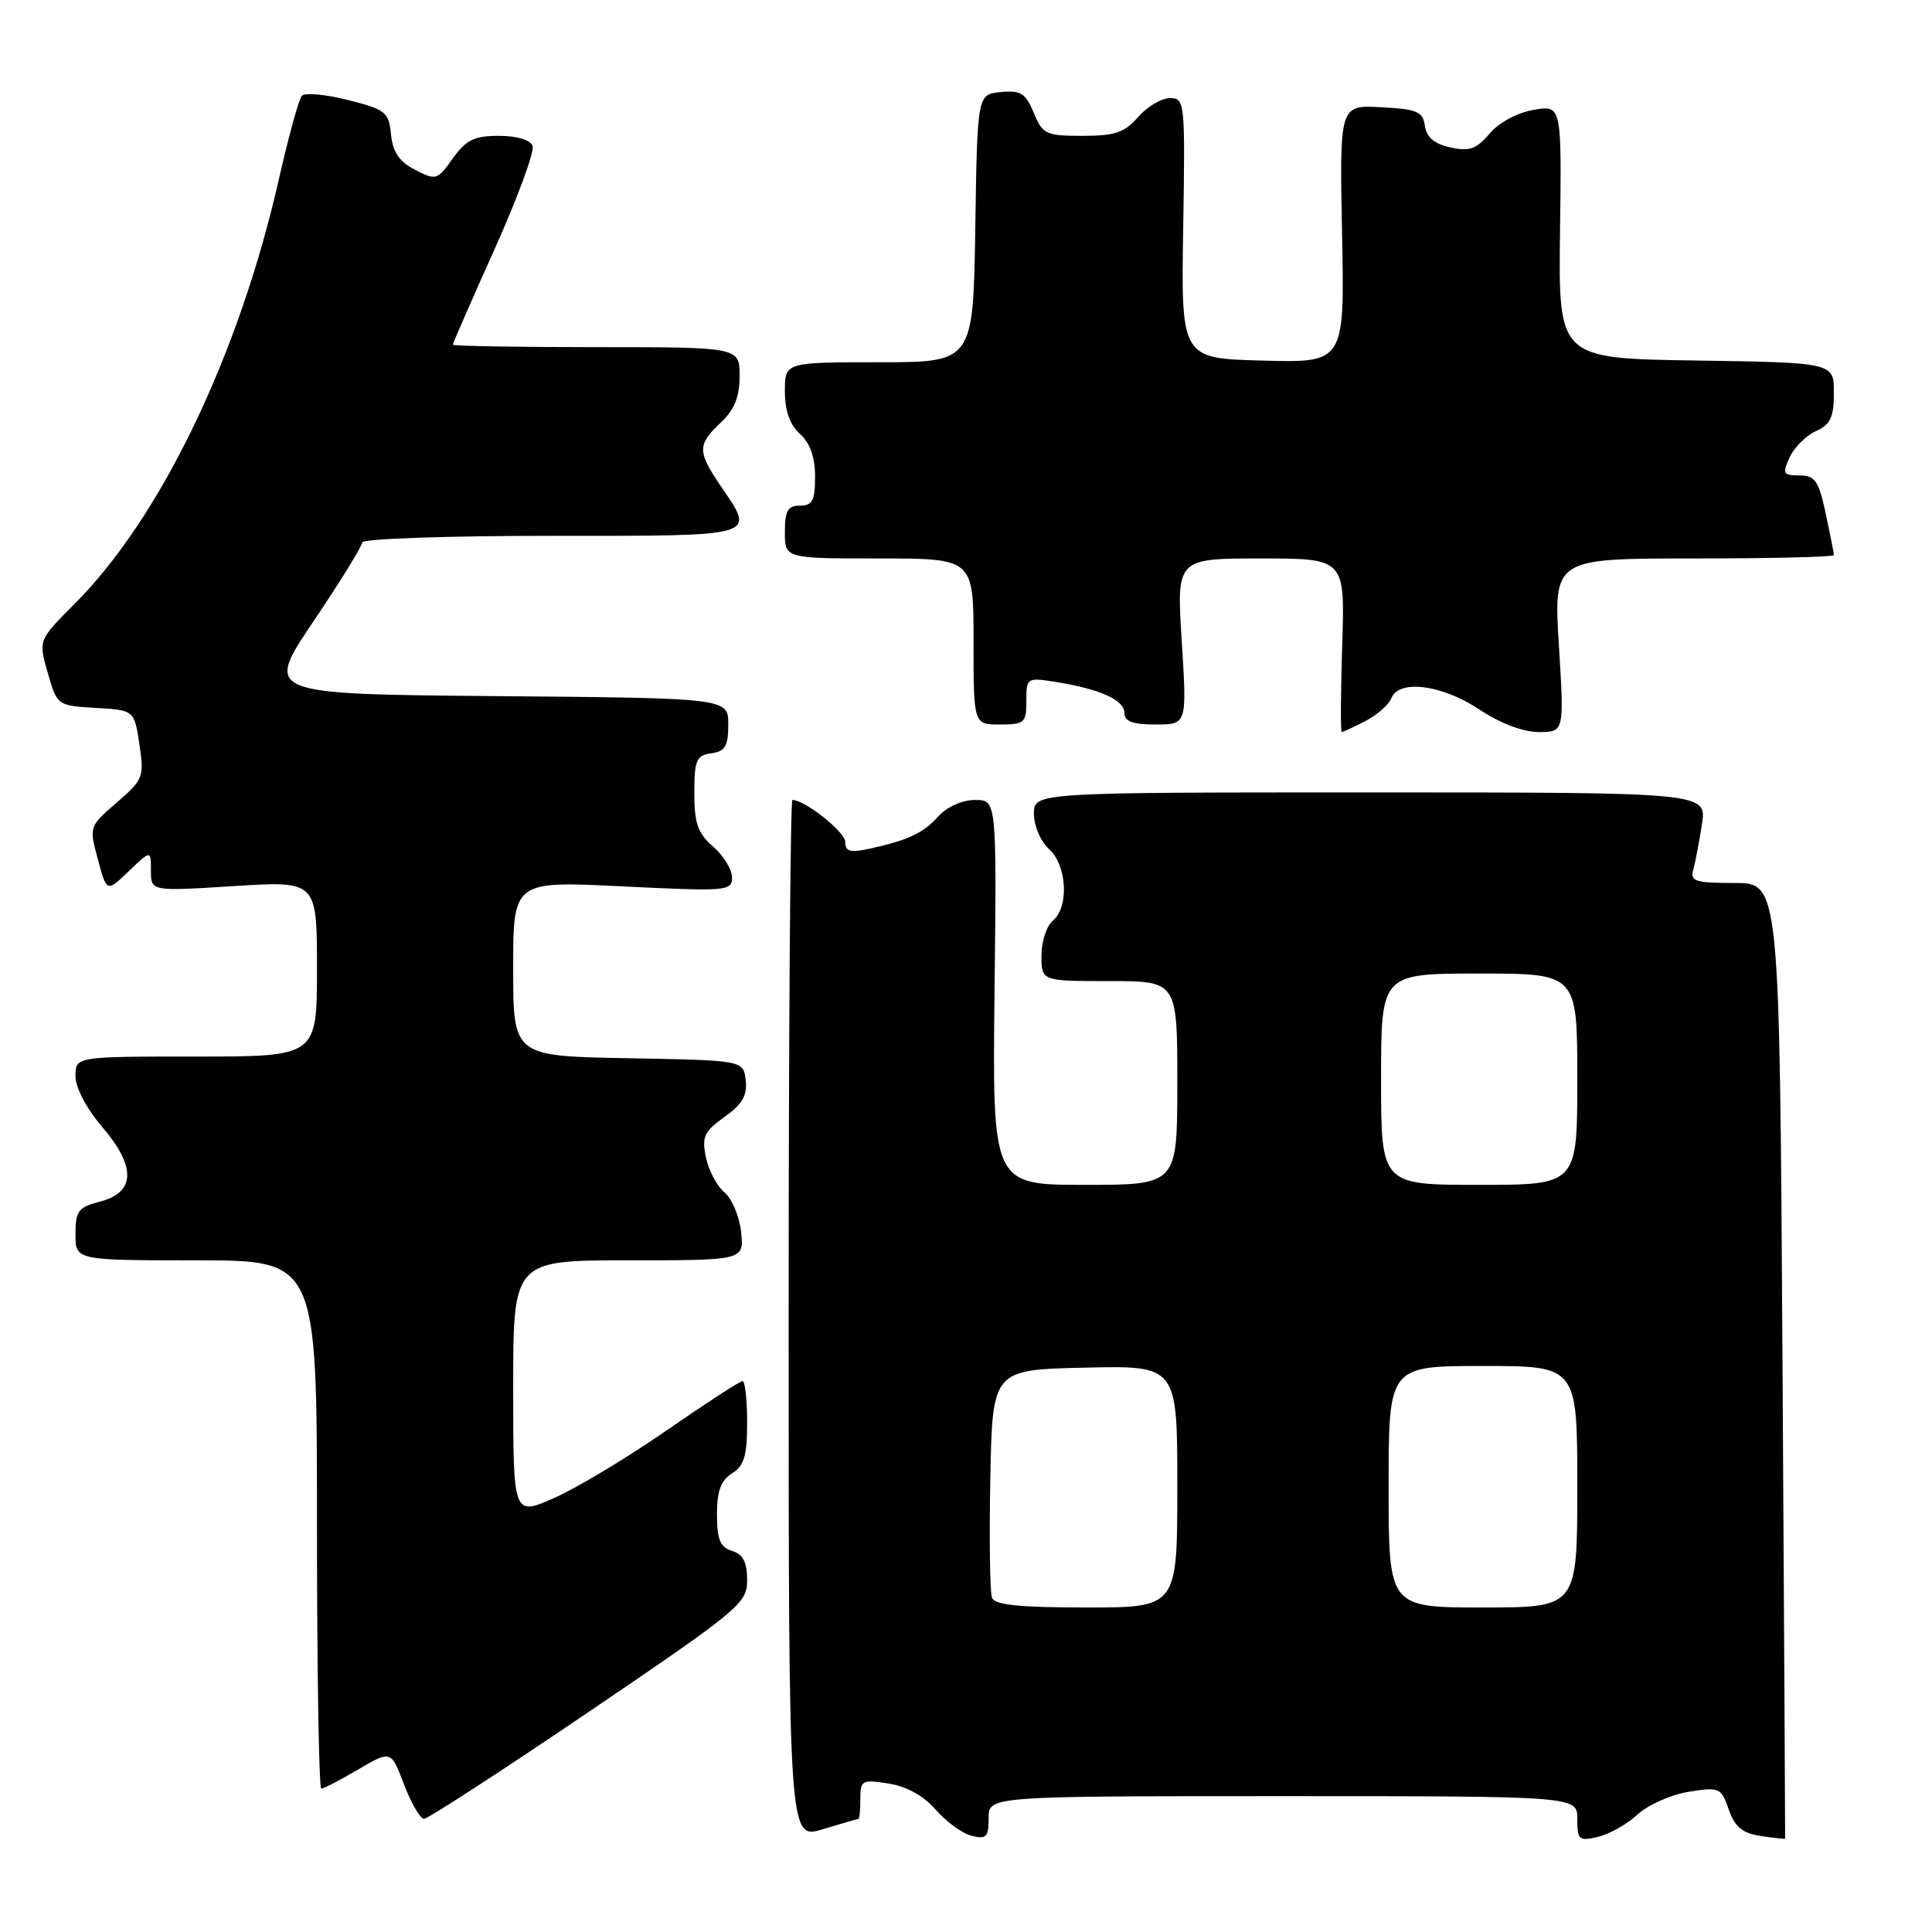 <?xml version="1.0" encoding="UTF-8" standalone="no"?>
<!DOCTYPE svg PUBLIC "-//W3C//DTD SVG 1.1//EN" "http://www.w3.org/Graphics/SVG/1.1/DTD/svg11.dtd" >
<svg xmlns="http://www.w3.org/2000/svg" xmlns:xlink="http://www.w3.org/1999/xlink" version="1.1" viewBox="0 0 256 256">
 <g >
 <path fill="currentColor"
d=" M 113.75 241.01 C 113.89 241.00 114.00 239.82 114.00 238.37 C 114.00 235.89 114.22 235.77 117.75 236.33 C 120.15 236.71 122.40 237.96 124.00 239.81 C 125.38 241.39 127.51 242.95 128.75 243.25 C 130.70 243.74 131.00 243.42 131.00 240.91 C 131.00 238.00 131.00 238.00 170.00 238.00 C 209.00 238.00 209.00 238.00 209.00 241.02 C 209.00 243.80 209.21 243.99 211.75 243.39 C 213.26 243.03 215.63 241.70 217.00 240.42 C 218.38 239.15 221.42 237.80 223.76 237.42 C 227.83 236.77 228.06 236.87 229.07 239.77 C 229.88 242.09 230.86 242.90 233.31 243.28 C 235.07 243.54 236.52 243.70 236.54 243.63 C 236.56 243.56 236.40 215.04 236.19 180.25 C 235.80 117.00 235.80 117.00 229.83 117.00 C 224.63 117.00 223.93 116.78 224.36 115.25 C 224.63 114.29 225.15 111.59 225.51 109.25 C 226.18 105.00 226.18 105.00 181.59 105.00 C 137.00 105.00 137.00 105.00 137.00 107.85 C 137.00 109.42 137.89 111.50 139.00 112.50 C 141.39 114.66 141.68 120.19 139.50 122.00 C 138.68 122.68 138.00 124.76 138.00 126.62 C 138.00 130.00 138.00 130.00 147.00 130.00 C 156.00 130.00 156.00 130.00 156.00 143.50 C 156.00 157.00 156.00 157.00 143.75 157.00 C 131.50 157.00 131.50 157.00 131.78 131.50 C 132.07 106.00 132.07 106.00 129.19 106.00 C 127.53 106.00 125.51 106.89 124.40 108.11 C 122.35 110.39 120.34 111.34 115.25 112.45 C 112.65 113.02 112.00 112.84 112.00 111.56 C 112.00 110.24 106.68 106.02 105.00 106.00 C 104.72 106.00 104.50 137.00 104.50 174.88 C 104.50 243.75 104.50 243.75 109.00 242.39 C 111.47 241.64 113.61 241.02 113.75 241.01 Z  M 78.06 226.80 C 98.06 213.23 99.00 212.44 99.00 209.36 C 99.00 207.01 98.46 205.96 97.00 205.50 C 95.42 205.00 95.00 203.99 95.00 200.67 C 95.00 197.56 95.52 196.16 97.00 195.23 C 98.61 194.23 99.00 192.90 99.00 188.49 C 99.00 185.47 98.72 183.00 98.39 183.00 C 98.05 183.00 93.53 185.94 88.34 189.53 C 83.15 193.13 76.45 197.15 73.45 198.48 C 68.00 200.89 68.00 200.89 68.00 183.94 C 68.00 167.00 68.00 167.00 83.30 167.00 C 98.60 167.00 98.60 167.00 98.20 163.25 C 97.98 161.19 96.99 158.82 96.00 158.00 C 95.01 157.18 93.90 155.09 93.54 153.36 C 92.97 150.63 93.30 149.93 96.00 148.00 C 98.36 146.32 99.04 145.15 98.81 143.14 C 98.50 140.50 98.50 140.50 83.25 140.22 C 68.00 139.95 68.00 139.95 68.00 128.34 C 68.00 116.73 68.00 116.73 82.50 117.45 C 96.34 118.13 97.00 118.08 97.00 116.26 C 97.00 115.22 95.88 113.38 94.50 112.19 C 92.46 110.42 92.00 109.10 92.00 105.08 C 92.00 100.72 92.26 100.10 94.25 99.82 C 96.09 99.56 96.50 98.87 96.50 96.00 C 96.50 92.50 96.50 92.50 65.77 92.24 C 35.05 91.97 35.05 91.97 41.52 82.35 C 45.09 77.06 48.00 72.34 48.00 71.87 C 48.00 71.39 59.25 71.00 73.00 71.00 C 100.82 71.00 100.12 71.21 95.50 64.40 C 92.39 59.82 92.39 58.93 95.50 56.00 C 97.32 54.29 98.00 52.61 98.00 49.83 C 98.00 46.00 98.00 46.00 79.00 46.00 C 68.55 46.00 60.00 45.85 60.00 45.67 C 60.00 45.49 62.49 39.79 65.54 33.00 C 68.59 26.21 70.85 20.06 70.57 19.33 C 70.27 18.53 68.47 18.00 66.10 18.00 C 62.84 18.00 61.76 18.53 60.00 20.99 C 57.95 23.88 57.77 23.93 55.00 22.50 C 52.90 21.41 52.04 20.16 51.81 17.81 C 51.52 14.85 51.10 14.51 46.10 13.25 C 43.14 12.50 40.39 12.25 39.99 12.70 C 39.60 13.14 38.26 18.00 37.01 23.50 C 31.72 46.96 21.34 68.56 9.84 80.06 C 5.08 84.83 5.08 84.83 6.33 89.16 C 7.57 93.49 7.60 93.50 12.68 93.80 C 17.79 94.10 17.79 94.10 18.47 98.63 C 19.12 102.95 18.98 103.31 15.47 106.34 C 11.81 109.50 11.80 109.54 12.97 113.88 C 14.14 118.24 14.14 118.24 17.07 115.43 C 20.00 112.63 20.00 112.63 20.00 115.37 C 20.00 118.11 20.00 118.11 31.00 117.41 C 42.00 116.72 42.00 116.72 42.00 128.36 C 42.00 140.00 42.00 140.00 26.00 140.00 C 10.00 140.00 10.00 140.00 10.00 142.59 C 10.00 144.11 11.46 146.89 13.54 149.32 C 18.06 154.60 17.96 158.01 13.25 159.22 C 10.37 159.96 10.00 160.45 10.00 163.53 C 10.00 167.00 10.00 167.00 26.00 167.00 C 42.00 167.00 42.00 167.00 42.00 202.00 C 42.00 221.25 42.26 237.00 42.57 237.00 C 42.89 237.00 45.09 235.86 47.47 234.46 C 51.81 231.92 51.81 231.92 53.54 236.46 C 54.49 238.96 55.69 241.00 56.19 241.00 C 56.70 241.00 66.54 234.61 78.06 226.80 Z  M 180.93 95.54 C 182.48 94.73 184.02 93.38 184.35 92.54 C 185.33 89.98 191.03 90.70 196.00 94.00 C 198.77 95.84 201.80 96.99 203.89 97.00 C 207.27 97.00 207.27 97.00 206.56 85.50 C 205.86 74.00 205.86 74.00 224.43 74.00 C 234.64 74.00 243.00 73.80 243.00 73.55 C 243.00 73.30 242.51 70.83 241.92 68.05 C 240.98 63.69 240.51 63.00 238.44 63.00 C 236.28 63.00 236.15 62.77 237.13 60.61 C 237.73 59.30 239.30 57.73 240.61 57.13 C 242.55 56.25 243.00 55.29 243.00 52.04 C 243.00 48.05 243.00 48.05 224.75 47.77 C 206.50 47.50 206.50 47.50 206.71 30.71 C 206.93 13.92 206.93 13.92 203.21 14.56 C 201.05 14.93 198.61 16.24 197.38 17.70 C 195.64 19.76 194.70 20.09 192.19 19.54 C 190.06 19.07 189.03 18.20 188.81 16.68 C 188.54 14.78 187.78 14.46 183.00 14.21 C 177.50 13.91 177.50 13.91 177.83 30.99 C 178.17 48.07 178.17 48.07 167.33 47.78 C 156.50 47.50 156.50 47.50 156.78 30.25 C 157.05 13.47 157.00 13.00 155.02 13.00 C 153.90 13.00 152.01 14.13 150.81 15.50 C 149.02 17.57 147.74 18.00 143.44 18.00 C 138.59 18.00 138.16 17.80 136.98 14.95 C 135.90 12.35 135.25 11.94 132.61 12.20 C 129.50 12.50 129.50 12.50 129.23 30.25 C 128.95 48.00 128.95 48.00 116.48 48.00 C 104.00 48.00 104.00 48.00 104.00 51.85 C 104.00 54.42 104.66 56.29 106.00 57.50 C 107.34 58.71 108.00 60.58 108.00 63.15 C 108.00 66.33 107.65 67.00 106.00 67.00 C 104.38 67.00 104.00 67.67 104.00 70.50 C 104.00 74.00 104.00 74.00 116.50 74.00 C 129.00 74.00 129.00 74.00 129.00 85.00 C 129.00 96.00 129.00 96.00 132.50 96.00 C 135.75 96.00 136.00 95.78 136.00 92.87 C 136.00 89.79 136.06 89.75 139.94 90.37 C 145.79 91.31 149.00 92.76 149.00 94.48 C 149.00 95.60 150.10 96.00 153.14 96.00 C 157.28 96.00 157.28 96.00 156.59 85.00 C 155.89 74.00 155.89 74.00 167.05 74.00 C 178.22 74.00 178.22 74.00 177.85 85.50 C 177.65 91.83 177.62 97.00 177.79 97.00 C 177.96 97.00 179.37 96.34 180.93 95.54 Z  M 131.44 211.70 C 131.17 210.99 131.07 203.90 131.22 195.95 C 131.50 181.50 131.50 181.50 143.75 181.22 C 156.00 180.94 156.00 180.94 156.00 196.97 C 156.00 213.00 156.00 213.00 143.97 213.00 C 135.04 213.00 131.81 212.67 131.44 211.70 Z  M 184.00 197.00 C 184.00 181.00 184.00 181.00 196.50 181.00 C 209.00 181.00 209.00 181.00 209.00 197.00 C 209.00 213.00 209.00 213.00 196.50 213.00 C 184.00 213.00 184.00 213.00 184.00 197.00 Z  M 183.00 143.00 C 183.00 129.00 183.00 129.00 196.00 129.00 C 209.00 129.00 209.00 129.00 209.00 143.00 C 209.00 157.00 209.00 157.00 196.00 157.00 C 183.00 157.00 183.00 157.00 183.00 143.00 Z "/>
</g>
</svg>